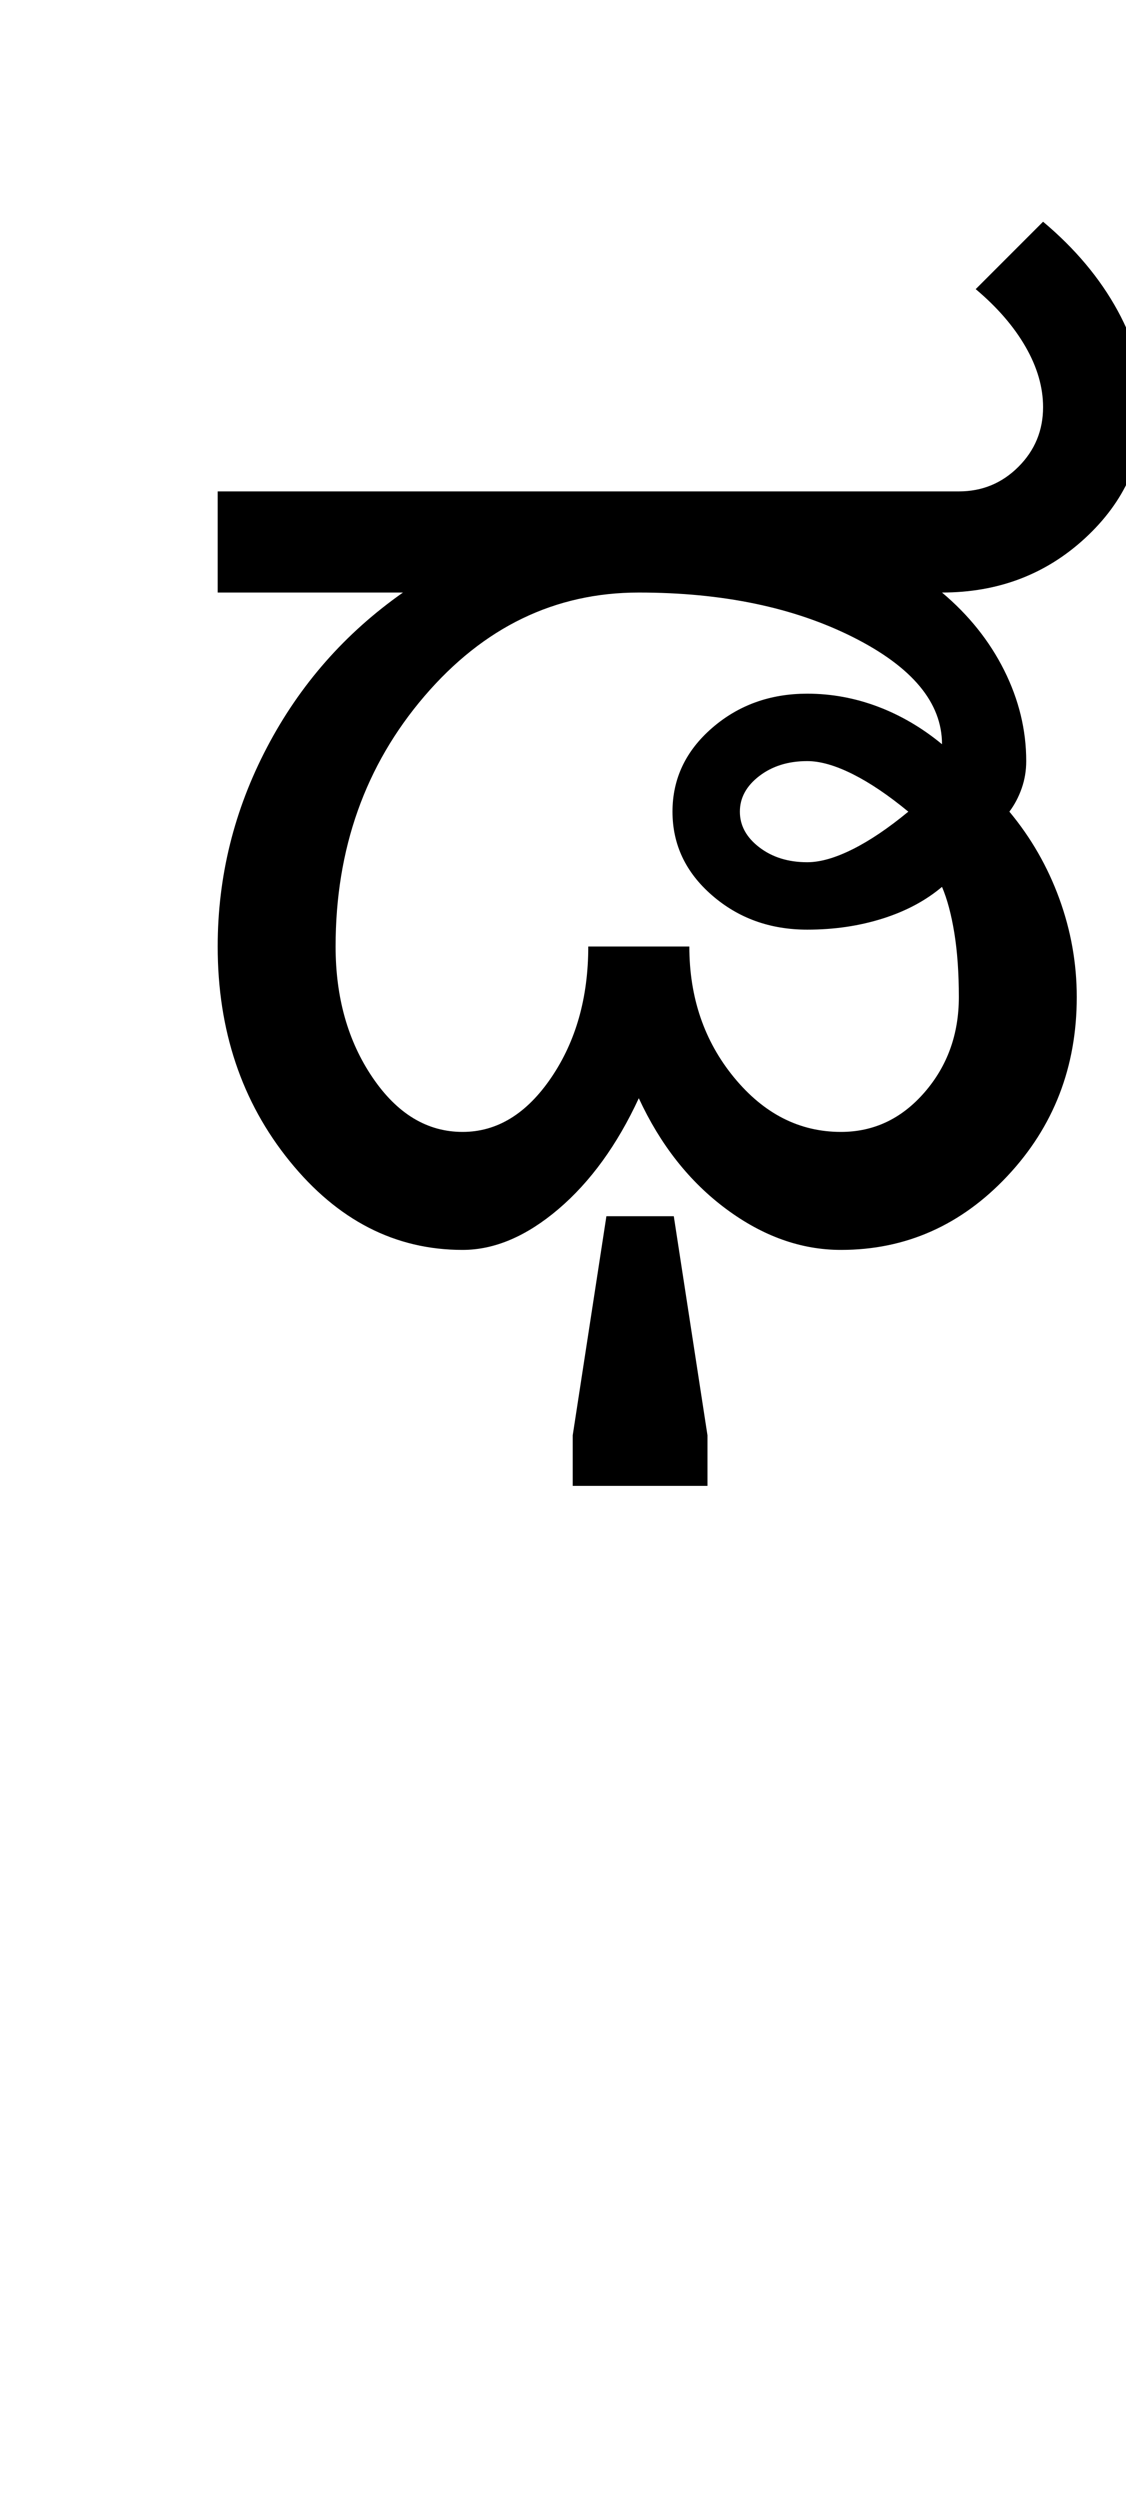 <?xml version="1.0" encoding="UTF-8"?>
<svg xmlns="http://www.w3.org/2000/svg" xmlns:xlink="http://www.w3.org/1999/xlink" width="217.25pt" height="482pt" viewBox="0 0 217.25 482" version="1.1">
<defs>
<g>
<symbol overflow="visible" id="glyph0-0">
<path style="stroke:none;" d="M 25 0 L 25 -175 L 175 -175 L 175 0 Z M 37.5 -12.5 L 162.5 -12.5 L 162.5 -162.5 L 37.5 -162.5 Z M 37.5 -12.5 "/>
</symbol>
<symbol overflow="visible" id="glyph0-1">
<path style="stroke:none;" d="M 126.75 -84.5 C 126.75 -81.832 128 -79.539 130.5 -77.625 C 133 -75.707 136.082 -74.75 139.75 -74.75 C 142.25 -74.75 145.164 -75.582 148.5 -77.25 C 151.832 -78.914 155.414 -81.332 159.25 -84.5 C 155.414 -87.664 151.832 -90.082 148.5 -91.75 C 145.164 -93.414 142.25 -94.25 139.75 -94.25 C 136.082 -94.25 133 -93.289 130.5 -91.375 C 128 -89.457 126.75 -87.164 126.75 -84.5 Z M 48.75 -58.5 C 48.75 -48.664 51.125 -40.25 55.875 -33.25 C 60.625 -26.25 66.414 -22.75 73.25 -22.75 C 79.914 -22.75 85.625 -26.25 90.375 -33.25 C 95.125 -40.25 97.5 -48.664 97.5 -58.5 L 117 -58.5 C 117 -48.664 119.875 -40.25 125.625 -33.25 C 131.375 -26.25 138.25 -22.75 146.25 -22.75 C 152.582 -22.75 157.957 -25.289 162.375 -30.375 C 166.789 -35.457 169 -41.582 169 -48.75 C 169 -53.414 168.707 -57.539 168.125 -61.125 C 167.539 -64.707 166.75 -67.664 165.75 -70 C 162.582 -67.332 158.75 -65.289 154.25 -63.875 C 149.75 -62.457 144.914 -61.75 139.75 -61.75 C 132.582 -61.75 126.457 -63.957 121.375 -68.375 C 116.289 -72.789 113.75 -78.164 113.75 -84.5 C 113.75 -90.832 116.289 -96.207 121.375 -100.625 C 126.457 -105.039 132.582 -107.25 139.75 -107.25 C 144.414 -107.25 148.957 -106.414 153.375 -104.75 C 157.789 -103.082 161.914 -100.664 165.75 -97.5 C 165.75 -105.5 160.039 -112.375 148.625 -118.125 C 137.207 -123.875 123.414 -126.75 107.25 -126.75 C 91.082 -126.75 77.289 -120.082 65.875 -106.75 C 54.457 -93.414 48.75 -77.332 48.75 -58.5 Z M 165.75 -126.75 C 170.914 -122.414 174.914 -117.414 177.75 -111.75 C 180.582 -106.082 182 -100.25 182 -94.25 C 182 -92.414 181.707 -90.664 181.125 -89 C 180.539 -87.332 179.75 -85.832 178.75 -84.5 C 182.914 -79.5 186.125 -73.914 188.375 -67.75 C 190.625 -61.582 191.75 -55.25 191.75 -48.75 C 191.75 -35.25 187.289 -23.75 178.375 -14.25 C 169.457 -4.75 158.75 0 146.25 0 C 138.582 0 131.207 -2.625 124.125 -7.875 C 117.039 -13.125 111.414 -20.25 107.25 -29.25 C 103.082 -20.25 97.914 -13.125 91.75 -7.875 C 85.582 -2.625 79.414 0 73.25 0 C 60.25 0 49.125 -5.707 39.875 -17.125 C 30.625 -28.539 26 -42.332 26 -58.5 C 26 -72 29.164 -84.789 35.5 -96.875 C 41.832 -108.957 50.582 -118.914 61.75 -126.75 L 26 -126.75 L 26 -146.25 L 169 -146.25 C 173.5 -146.25 177.332 -147.832 180.5 -151 C 183.664 -154.164 185.25 -158 185.25 -162.5 C 185.25 -166.332 184.125 -170.207 181.875 -174.125 C 179.625 -178.039 176.414 -181.75 172.25 -185.25 L 185.25 -198.25 C 191.414 -193.082 196.207 -187.375 199.625 -181.125 C 203.039 -174.875 204.75 -168.664 204.75 -162.5 C 204.75 -152.664 200.957 -144.25 193.375 -137.25 C 185.789 -130.25 176.582 -126.75 165.75 -126.75 Z M 94.5 45.5 L 94.5 35.75 L 101 -6.5 L 114 -6.5 L 120.5 35.75 L 120.5 45.5 Z M 94.5 45.5 "/>
</symbol>
</g>
</defs>
<g id="surface1">
<rect x="0" y="0" width="217.25" height="482" style="fill:rgb(100%,100%,100%);fill-opacity:1;stroke:none;"/>
<g style="fill:rgb(0%,0%,0%);fill-opacity:1;">
  <use xlink:href="#glyph0-1" x="16" y="241"/>
</g>
</g>
</svg>
